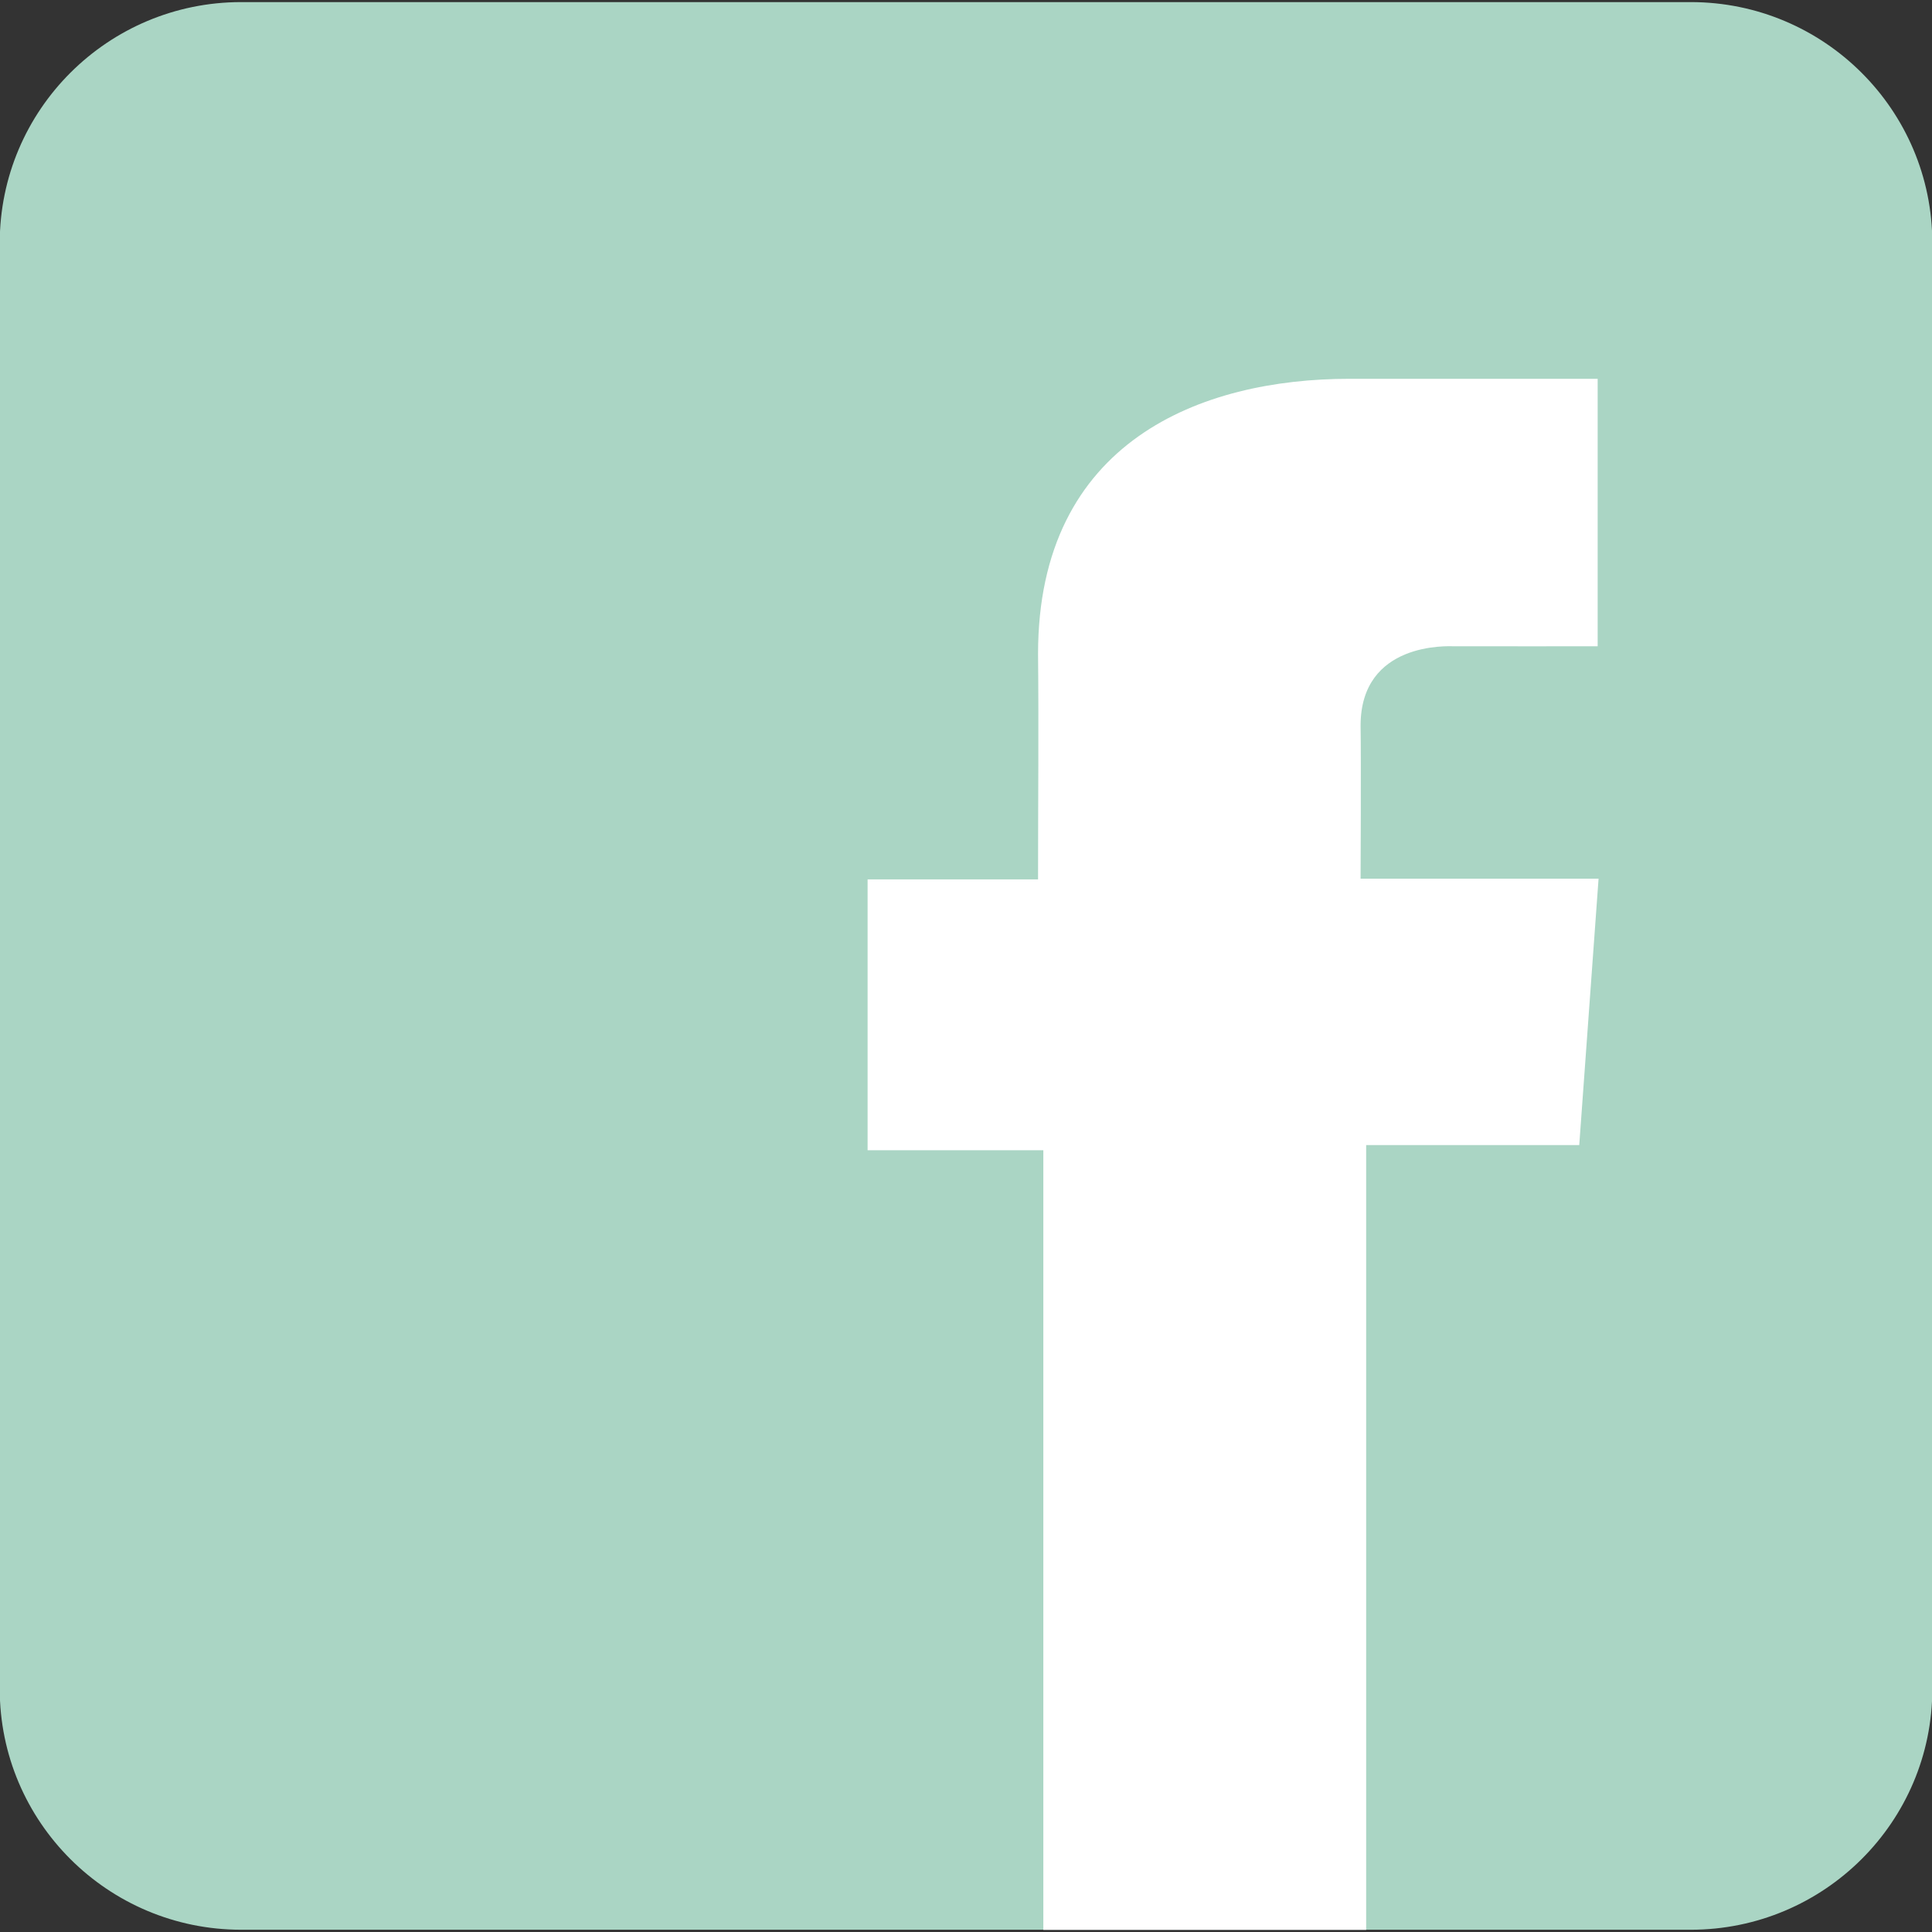 <?xml version="1.0" encoding="utf-8"?>
<!-- Generator: Adobe Illustrator 14.0.0, SVG Export Plug-In . SVG Version: 6.00 Build 43363)  -->
<!DOCTYPE svg PUBLIC "-//W3C//DTD SVG 1.1//EN" "http://www.w3.org/Graphics/SVG/1.1/DTD/svg11.dtd">
<svg version="1.1" id="Icon" xmlns="http://www.w3.org/2000/svg" xmlns:xlink="http://www.w3.org/1999/xlink" x="0px" y="0px"
	 width="72px" height="72px" viewBox="0 0 72 72" enable-background="new 0 0 72 72" xml:space="preserve">
<rect x="0" y="0" width="72" height="72" fill="#333333" stroke="none"/>
<path fill="#AAD5C4" d="M72.012,62.941c0,4.955-4.033,8.975-9.004,8.975H8.991c-4.973,0-9.001-4.023-9.001-8.975V9.06
	c0-4.962,4.031-8.982,9.001-8.982h54.017c4.969,0,9.004,4.021,9.004,8.982V62.941z"/>
<path fill="#FFFFFF" d="M59.534,14.117c0,0-5.562,0-9.25,0c-5.492,0-11.599,2.302-11.599,10.252c0.028,2.768,0,5.419,0,8.404h-6.352
	v10.093h6.549v29.055h12.031V42.673h7.941l0.72-9.928h-8.869c0,0,0.022-4.419,0-5.7c0-3.139,3.274-2.961,3.468-2.961
	c1.562,0,4.59,0.005,5.367,0v-9.969h-0.009L59.534,14.117L59.534,14.117z"/>
</svg>
